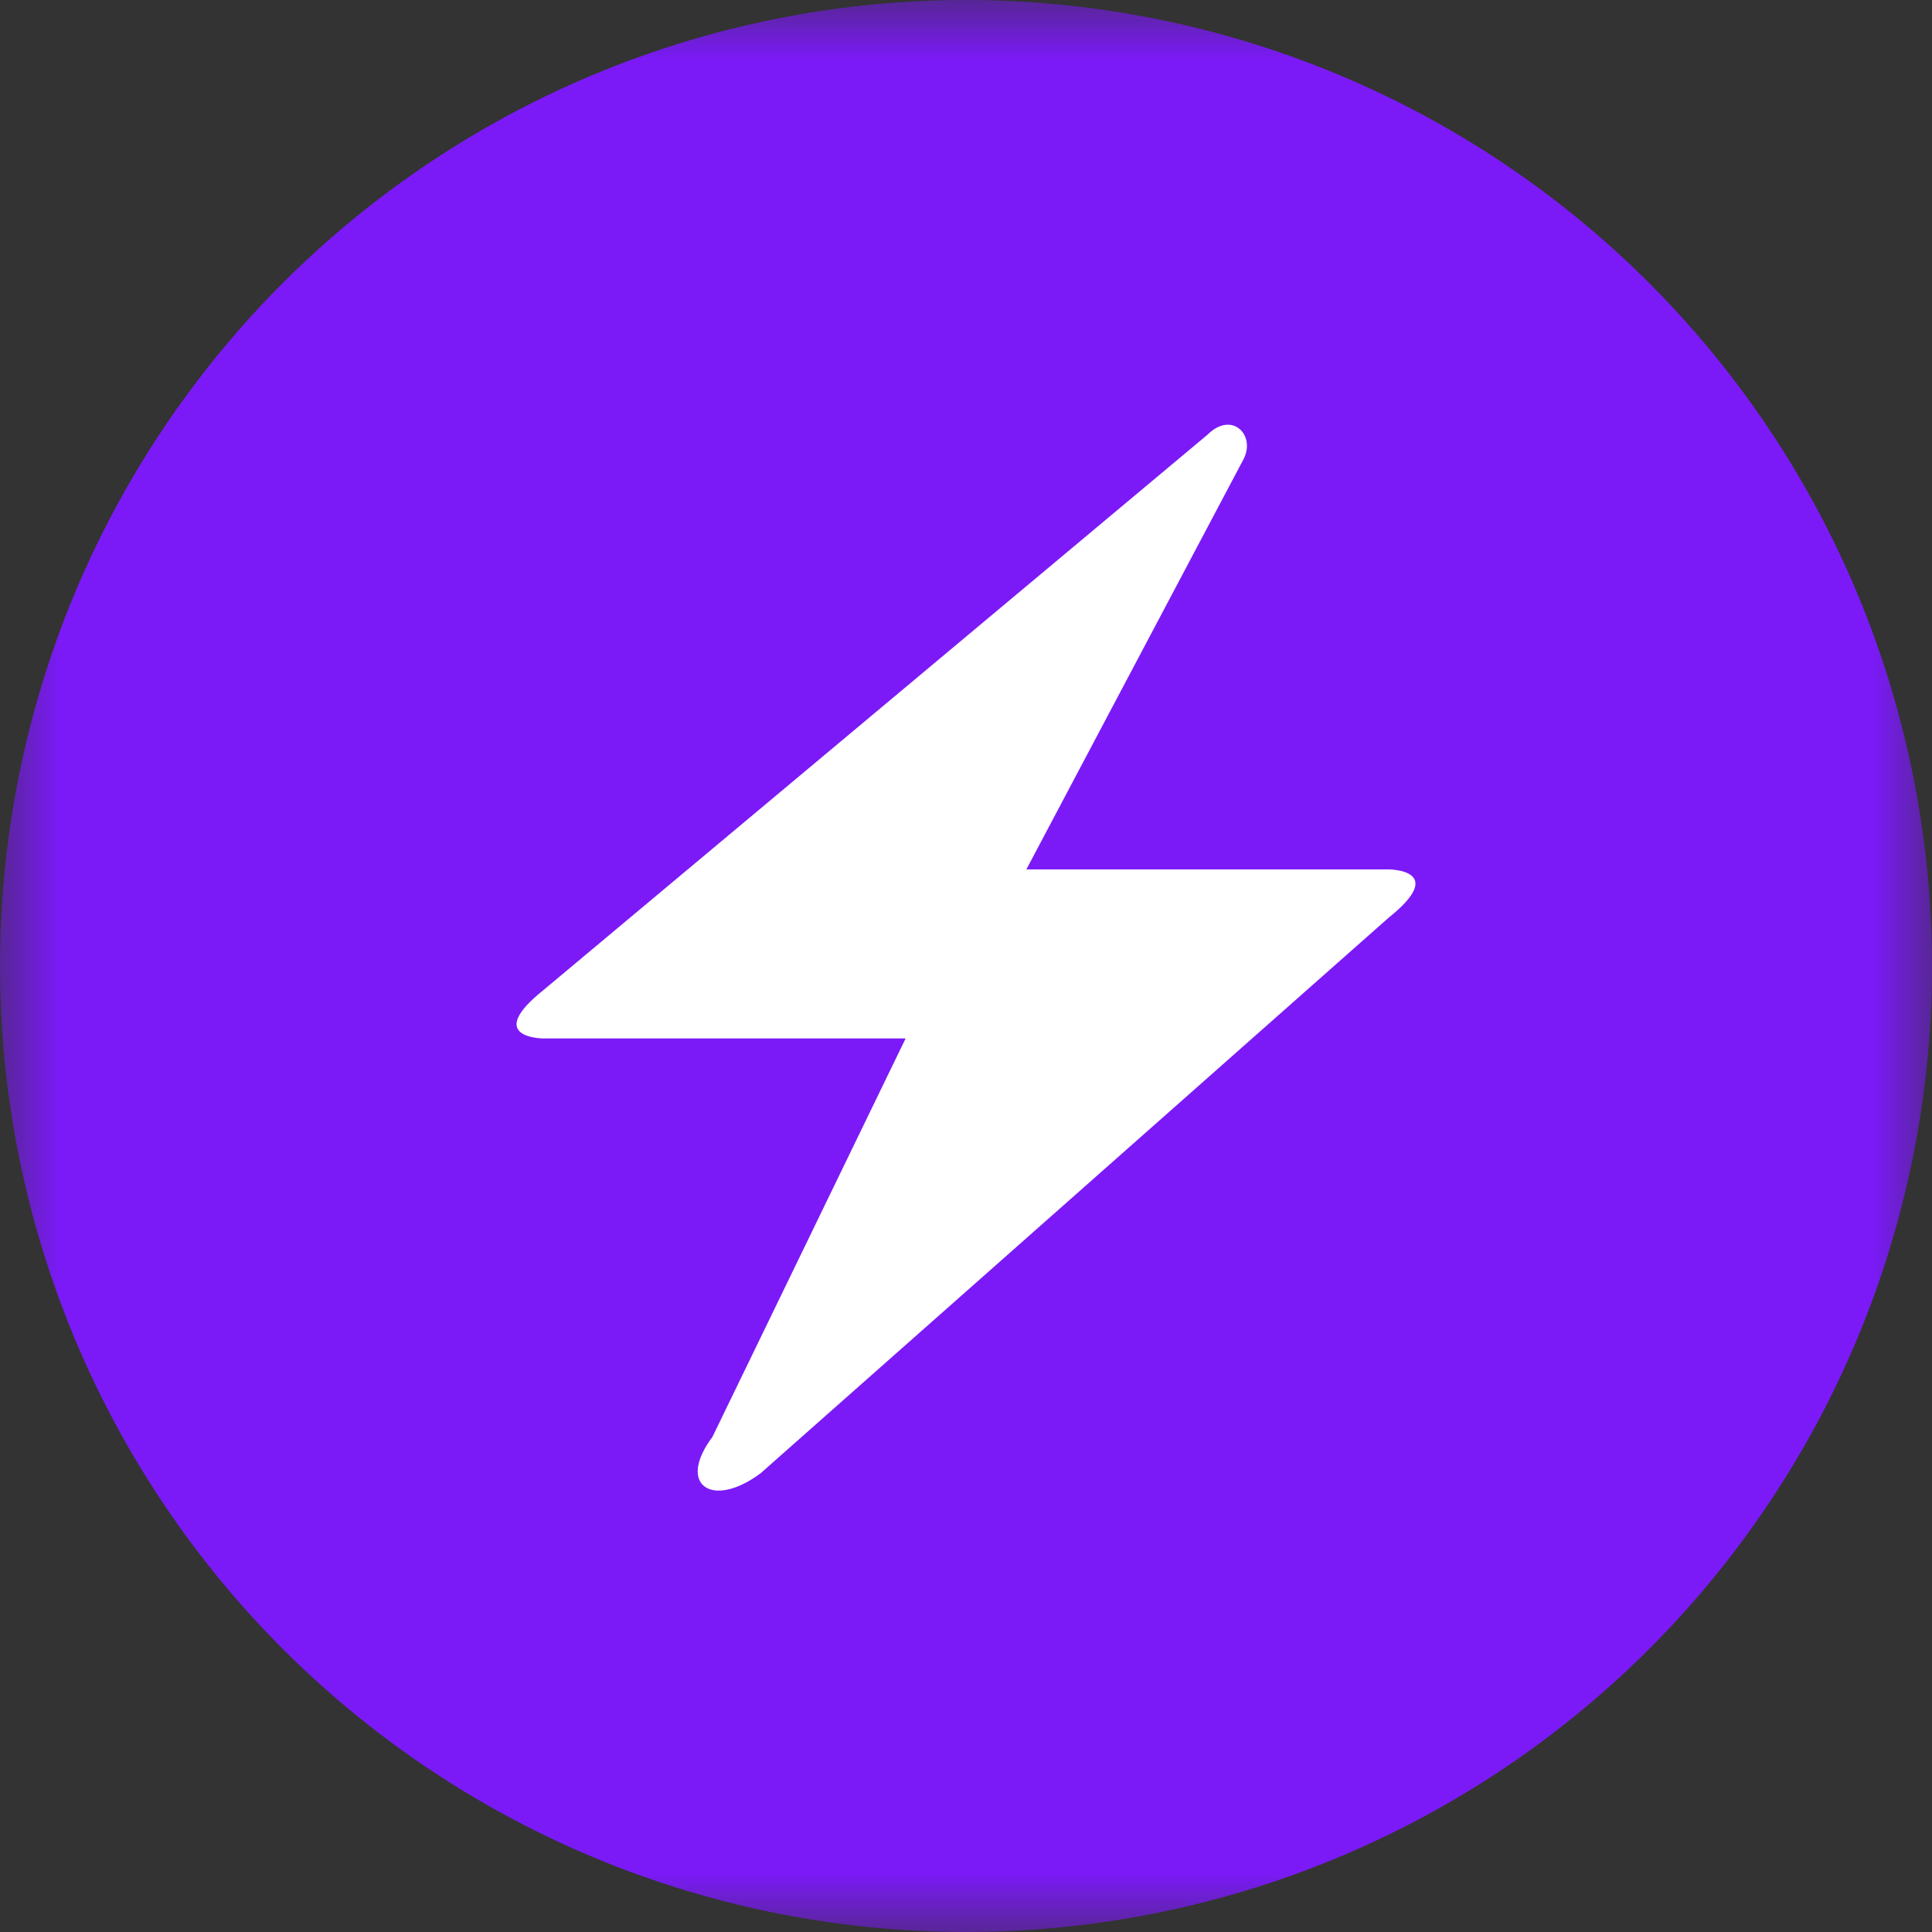 <svg width="16" height="16" fill="none" xmlns="http://www.w3.org/2000/svg"><rect width="100%" height="100%" fill="#333333" stroke="none"/><g clip-path="url(#a)"><mask id="b" style="mask-type:luminance" maskUnits="userSpaceOnUse" x="0" y="0" width="16" height="16"><path d="M16 0H0v16h16V0Z" fill="#fff"/></mask><g mask="url(#b)"><path d="M8 16A8 8 0 1 0 8 0a8 8 0 0 0 0 16Z" fill="#7B1AF7"/><path d="M4.5 8.2 10 3.6c.2-.2.4 0 .3.2L8.5 7.2h3s.5 0 0 .4l-5.2 4.6c-.4.3-.7.1-.4-.3l1.6-3.3h-3s-.5 0 0-.4Z" fill="#fff"/></g></g><defs><clipPath id="a"><path fill="#fff" d="M0 0h16v16H0z"/></clipPath></defs></svg>